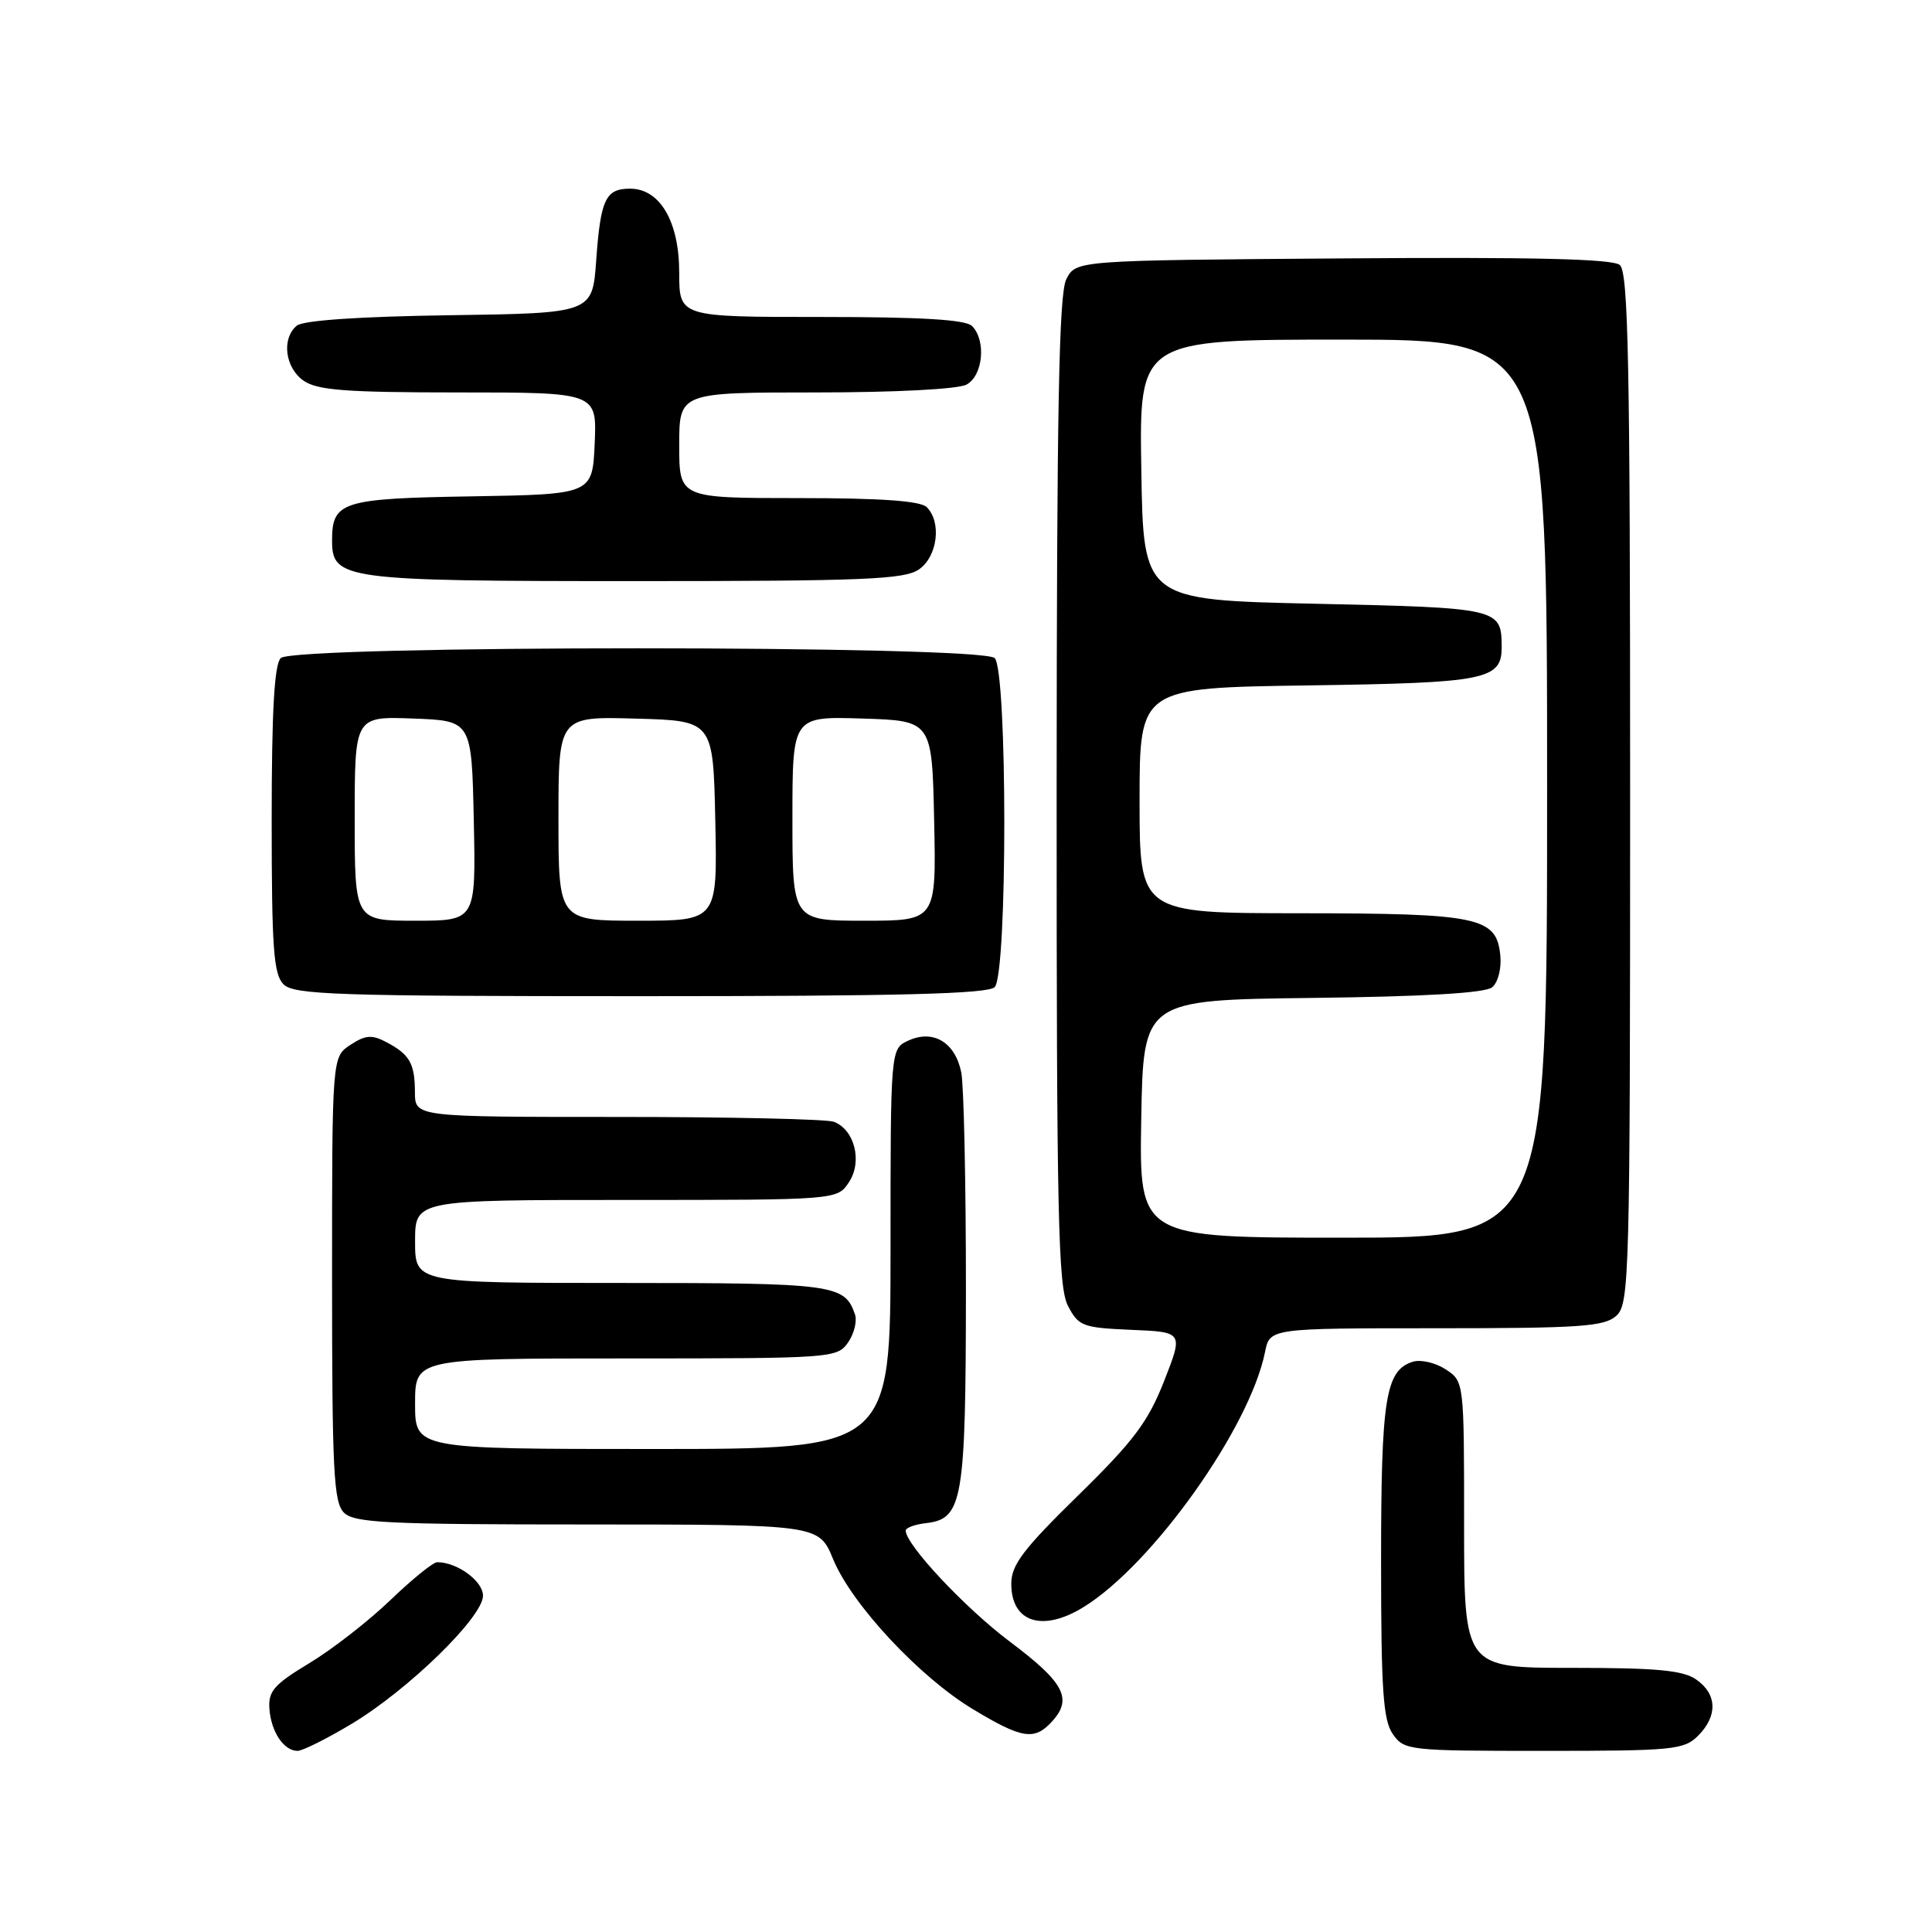 <?xml version="1.0" encoding="UTF-8" standalone="no"?>
<!DOCTYPE svg PUBLIC "-//W3C//DTD SVG 1.1//EN" "http://www.w3.org/Graphics/SVG/1.1/DTD/svg11.dtd" >
<svg xmlns="http://www.w3.org/2000/svg" xmlns:xlink="http://www.w3.org/1999/xlink" version="1.1" viewBox="0 0 256 256">
 <g >
 <path fill="currentColor"
d=" M 46.56 228.44 C 54.09 223.93 64.00 214.27 64.00 211.44 C 64.00 209.50 60.59 207.00 57.93 207.00 C 57.39 207.00 54.60 209.26 51.72 212.03 C 48.85 214.79 44.02 218.55 41.00 220.37 C 36.31 223.20 35.53 224.09 35.70 226.43 C 35.92 229.48 37.61 232.00 39.43 232.00 C 40.08 232.00 43.29 230.40 46.56 228.44 Z  M 225.00 230.00 C 227.62 227.38 227.54 224.49 224.78 222.56 C 223.02 221.32 219.58 221.00 208.28 221.00 C 194.00 221.00 194.00 221.00 194.00 202.02 C 194.00 183.05 194.00 183.05 191.55 181.44 C 190.20 180.56 188.24 180.11 187.20 180.44 C 183.59 181.58 183.00 185.27 183.00 206.82 C 183.00 223.97 183.27 227.94 184.56 229.78 C 186.07 231.94 186.63 232.00 204.56 232.00 C 221.67 232.00 223.14 231.86 225.00 230.00 Z  M 139.43 228.07 C 142.15 225.07 141.00 222.92 133.80 217.52 C 127.89 213.08 120.04 204.71 120.01 202.82 C 120.00 202.44 121.23 201.99 122.73 201.82 C 127.57 201.25 127.97 198.89 127.99 170.88 C 127.99 156.78 127.72 143.83 127.37 142.09 C 126.57 138.12 123.67 136.37 120.37 137.88 C 118.00 138.96 118.00 138.96 118.00 165.48 C 118.00 192.00 118.00 192.00 86.50 192.00 C 55.00 192.00 55.00 192.00 55.00 186.00 C 55.00 180.00 55.00 180.00 82.94 180.00 C 110.26 180.00 110.92 179.95 112.37 177.89 C 113.18 176.72 113.60 175.03 113.28 174.14 C 111.92 170.19 110.49 170.00 82.31 170.00 C 55.00 170.00 55.00 170.00 55.00 164.50 C 55.00 159.00 55.00 159.00 82.98 159.00 C 110.95 159.00 110.95 159.00 112.50 156.63 C 114.30 153.90 113.24 149.69 110.49 148.64 C 109.58 148.29 96.72 148.00 81.92 148.00 C 55.00 148.00 55.00 148.00 54.98 144.75 C 54.97 140.90 54.29 139.72 51.18 138.08 C 49.28 137.08 48.43 137.14 46.43 138.45 C 44.00 140.05 44.00 140.05 44.00 169.45 C 44.00 194.85 44.21 199.07 45.57 200.43 C 46.93 201.79 51.27 202.00 77.82 202.00 C 108.50 202.01 108.50 202.01 110.39 206.59 C 112.84 212.56 121.81 222.19 128.89 226.46 C 135.47 230.43 137.08 230.67 139.43 228.07 Z  M 143.59 212.94 C 152.73 207.30 165.61 189.18 167.62 179.16 C 168.25 176.00 168.25 176.00 190.30 176.00 C 209.41 176.00 212.59 175.78 214.17 174.35 C 215.91 172.77 216.00 169.29 216.00 104.47 C 216.00 47.97 215.76 36.05 214.63 35.11 C 213.65 34.30 203.17 34.05 177.91 34.24 C 142.56 34.50 142.56 34.50 141.29 37.00 C 140.31 38.94 140.03 54.17 140.01 104.80 C 140.00 160.97 140.21 170.51 141.50 173.01 C 142.91 175.73 143.43 175.93 149.90 176.21 C 156.80 176.50 156.80 176.50 154.25 183.00 C 152.12 188.41 150.22 190.95 142.85 198.16 C 135.56 205.30 134.00 207.36 134.00 209.86 C 134.00 214.98 138.14 216.31 143.59 212.94 Z  M 131.80 130.80 C 133.50 129.10 133.50 88.90 131.80 87.20 C 130.07 85.47 38.93 85.47 37.20 87.20 C 36.35 88.05 36.00 94.23 36.00 108.63 C 36.00 125.68 36.25 129.10 37.57 130.43 C 38.95 131.81 44.63 132.00 84.87 132.00 C 119.10 132.00 130.90 131.70 131.80 130.80 Z  M 121.78 75.44 C 124.23 73.73 124.79 69.19 122.80 67.20 C 121.97 66.37 116.76 66.00 105.80 66.00 C 90.00 66.00 90.00 66.00 90.00 59.00 C 90.00 52.00 90.00 52.00 108.07 52.00 C 118.61 52.00 126.94 51.57 128.07 50.96 C 130.26 49.79 130.70 45.10 128.80 43.20 C 127.95 42.35 122.09 42.00 108.80 42.00 C 90.00 42.00 90.00 42.00 90.00 36.13 C 90.00 29.36 87.45 25.00 83.49 25.00 C 80.24 25.00 79.58 26.40 79.00 34.50 C 78.50 41.50 78.50 41.50 59.58 41.77 C 47.68 41.94 40.16 42.45 39.33 43.15 C 37.28 44.84 37.76 48.72 40.22 50.44 C 42.04 51.71 45.80 52.00 60.77 52.00 C 79.09 52.00 79.09 52.00 78.80 58.75 C 78.50 65.50 78.50 65.50 62.50 65.77 C 45.28 66.05 44.00 66.46 44.00 71.63 C 44.00 76.79 45.54 77.00 84.00 77.00 C 114.56 77.00 119.87 76.78 121.78 75.44 Z  M 151.22 148.25 C 151.50 132.50 151.50 132.50 173.92 132.23 C 188.92 132.05 196.80 131.58 197.72 130.82 C 198.50 130.17 198.97 128.33 198.80 126.61 C 198.30 121.51 196.01 121.03 172.25 121.01 C 151.00 121.00 151.00 121.00 151.00 106.07 C 151.00 91.14 151.00 91.14 173.35 90.82 C 197.07 90.48 199.02 90.09 198.98 85.63 C 198.95 80.61 198.59 80.53 174.29 80.00 C 151.50 79.50 151.50 79.50 151.23 62.25 C 150.95 45.00 150.95 45.00 177.98 45.00 C 205.00 45.00 205.00 45.00 205.00 104.50 C 205.00 164.00 205.00 164.00 177.97 164.00 C 150.95 164.00 150.95 164.00 151.22 148.25 Z  M 47.00 108.46 C 47.00 94.92 47.00 94.92 54.75 95.21 C 62.50 95.50 62.50 95.50 62.78 108.75 C 63.06 122.00 63.06 122.00 55.03 122.00 C 47.00 122.00 47.00 122.00 47.00 108.46 Z  M 74.00 108.47 C 74.00 94.93 74.00 94.93 84.25 95.22 C 94.50 95.50 94.50 95.50 94.78 108.75 C 95.06 122.00 95.06 122.00 84.53 122.00 C 74.00 122.00 74.00 122.00 74.00 108.47 Z  M 105.00 108.46 C 105.00 94.92 105.00 94.92 114.25 95.21 C 123.50 95.50 123.50 95.50 123.78 108.75 C 124.06 122.00 124.06 122.00 114.53 122.00 C 105.00 122.00 105.00 122.00 105.00 108.46 Z "/>
</g>
</svg>